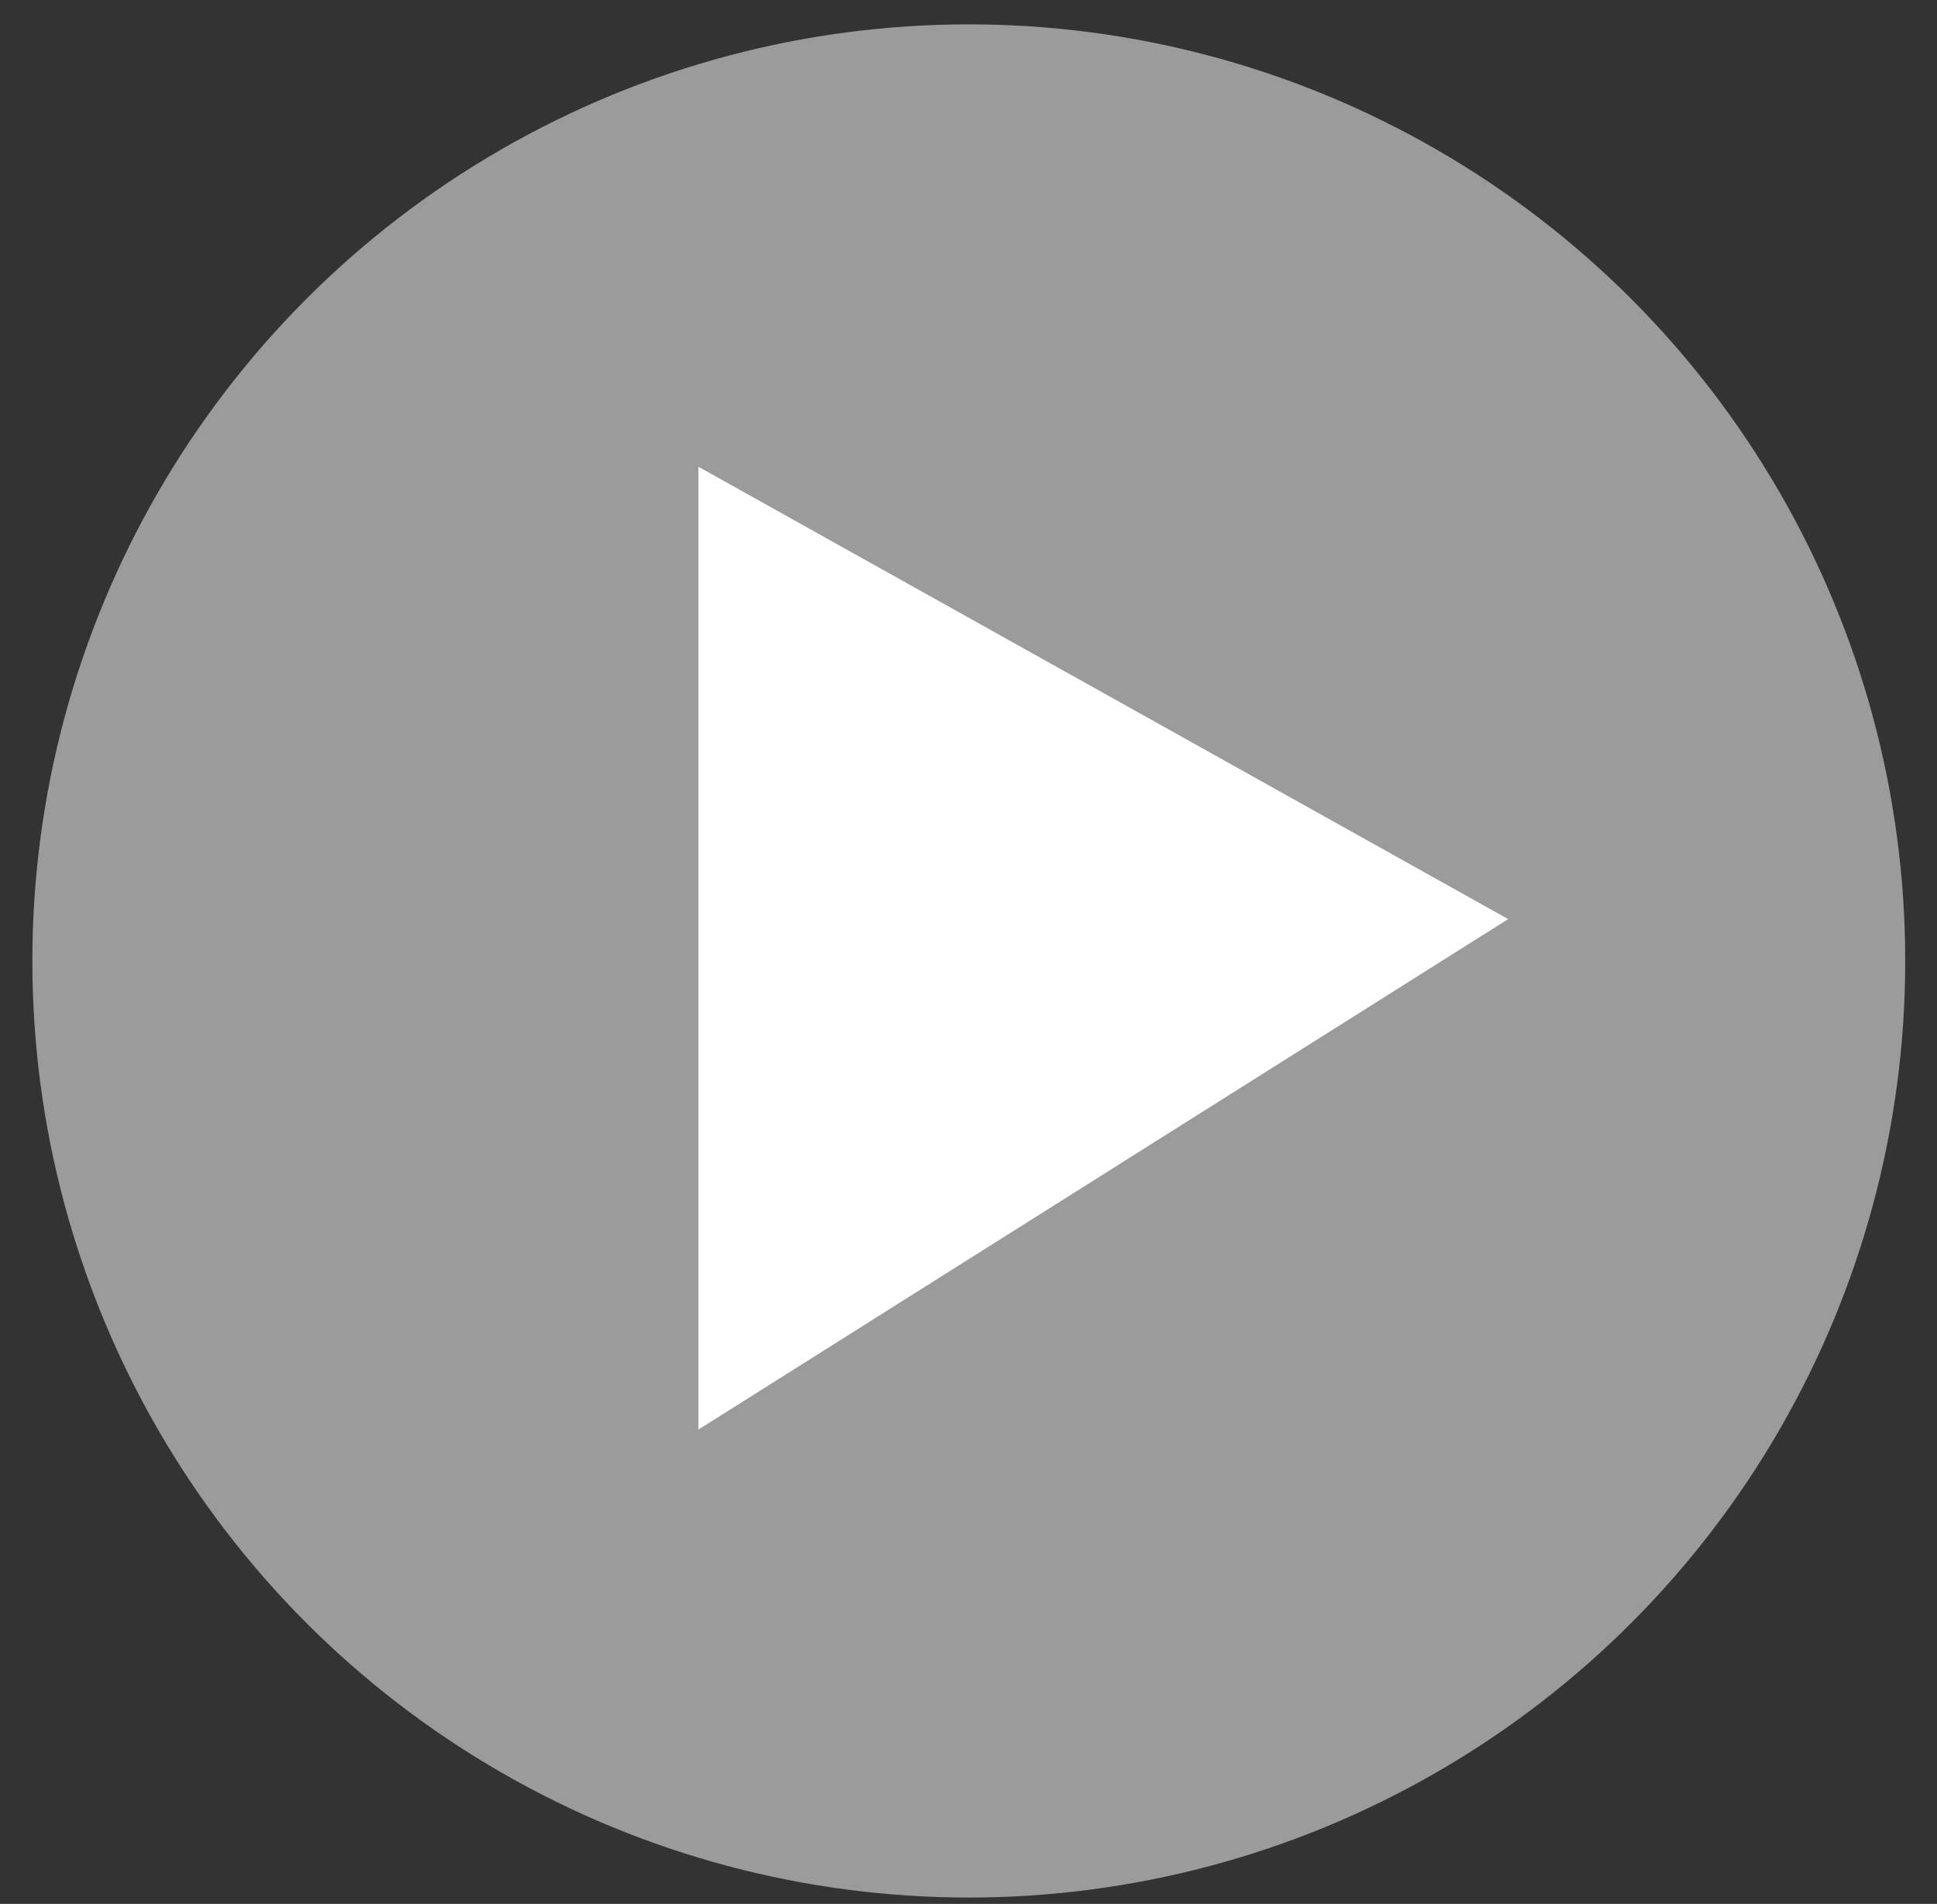 <?xml version="1.0" encoding="UTF-8" standalone="no"?>
<svg width="58px" height="57px" viewBox="0 0 58 57" version="1.1" xmlns="http://www.w3.org/2000/svg" xmlns:xlink="http://www.w3.org/1999/xlink">
    <rect x="0" y="0" width="58" height="57" fill="#333333" stroke="none"/>
    <!-- Generator: Sketch 40 (33762) - http://www.bohemiancoding.com/sketch -->
    <title>play</title>
    <desc>Created with Sketch.</desc>
    <defs></defs>
    <g id="Web-design" stroke="none" stroke-width="1" fill="none" fill-rule="evenodd">
        <g id="e2e-white-copy-5" transform="translate(-827, -802)">
            <g id="Episode-1---landscape" transform="translate(-34, 667.836)">
                <g id="play" transform="translate(861.786, 134.676)">
                    <circle id="Shape" fill="#9B9B9B" cx="28.223" cy="28.257" r="28.04"></circle>
                    <polygon id="Shape" fill="#FFFFFF" points="20.127 13.461 44.373 27.004 20.127 42.287"></polygon>
                </g>
            </g>
        </g>
    </g>
</svg>